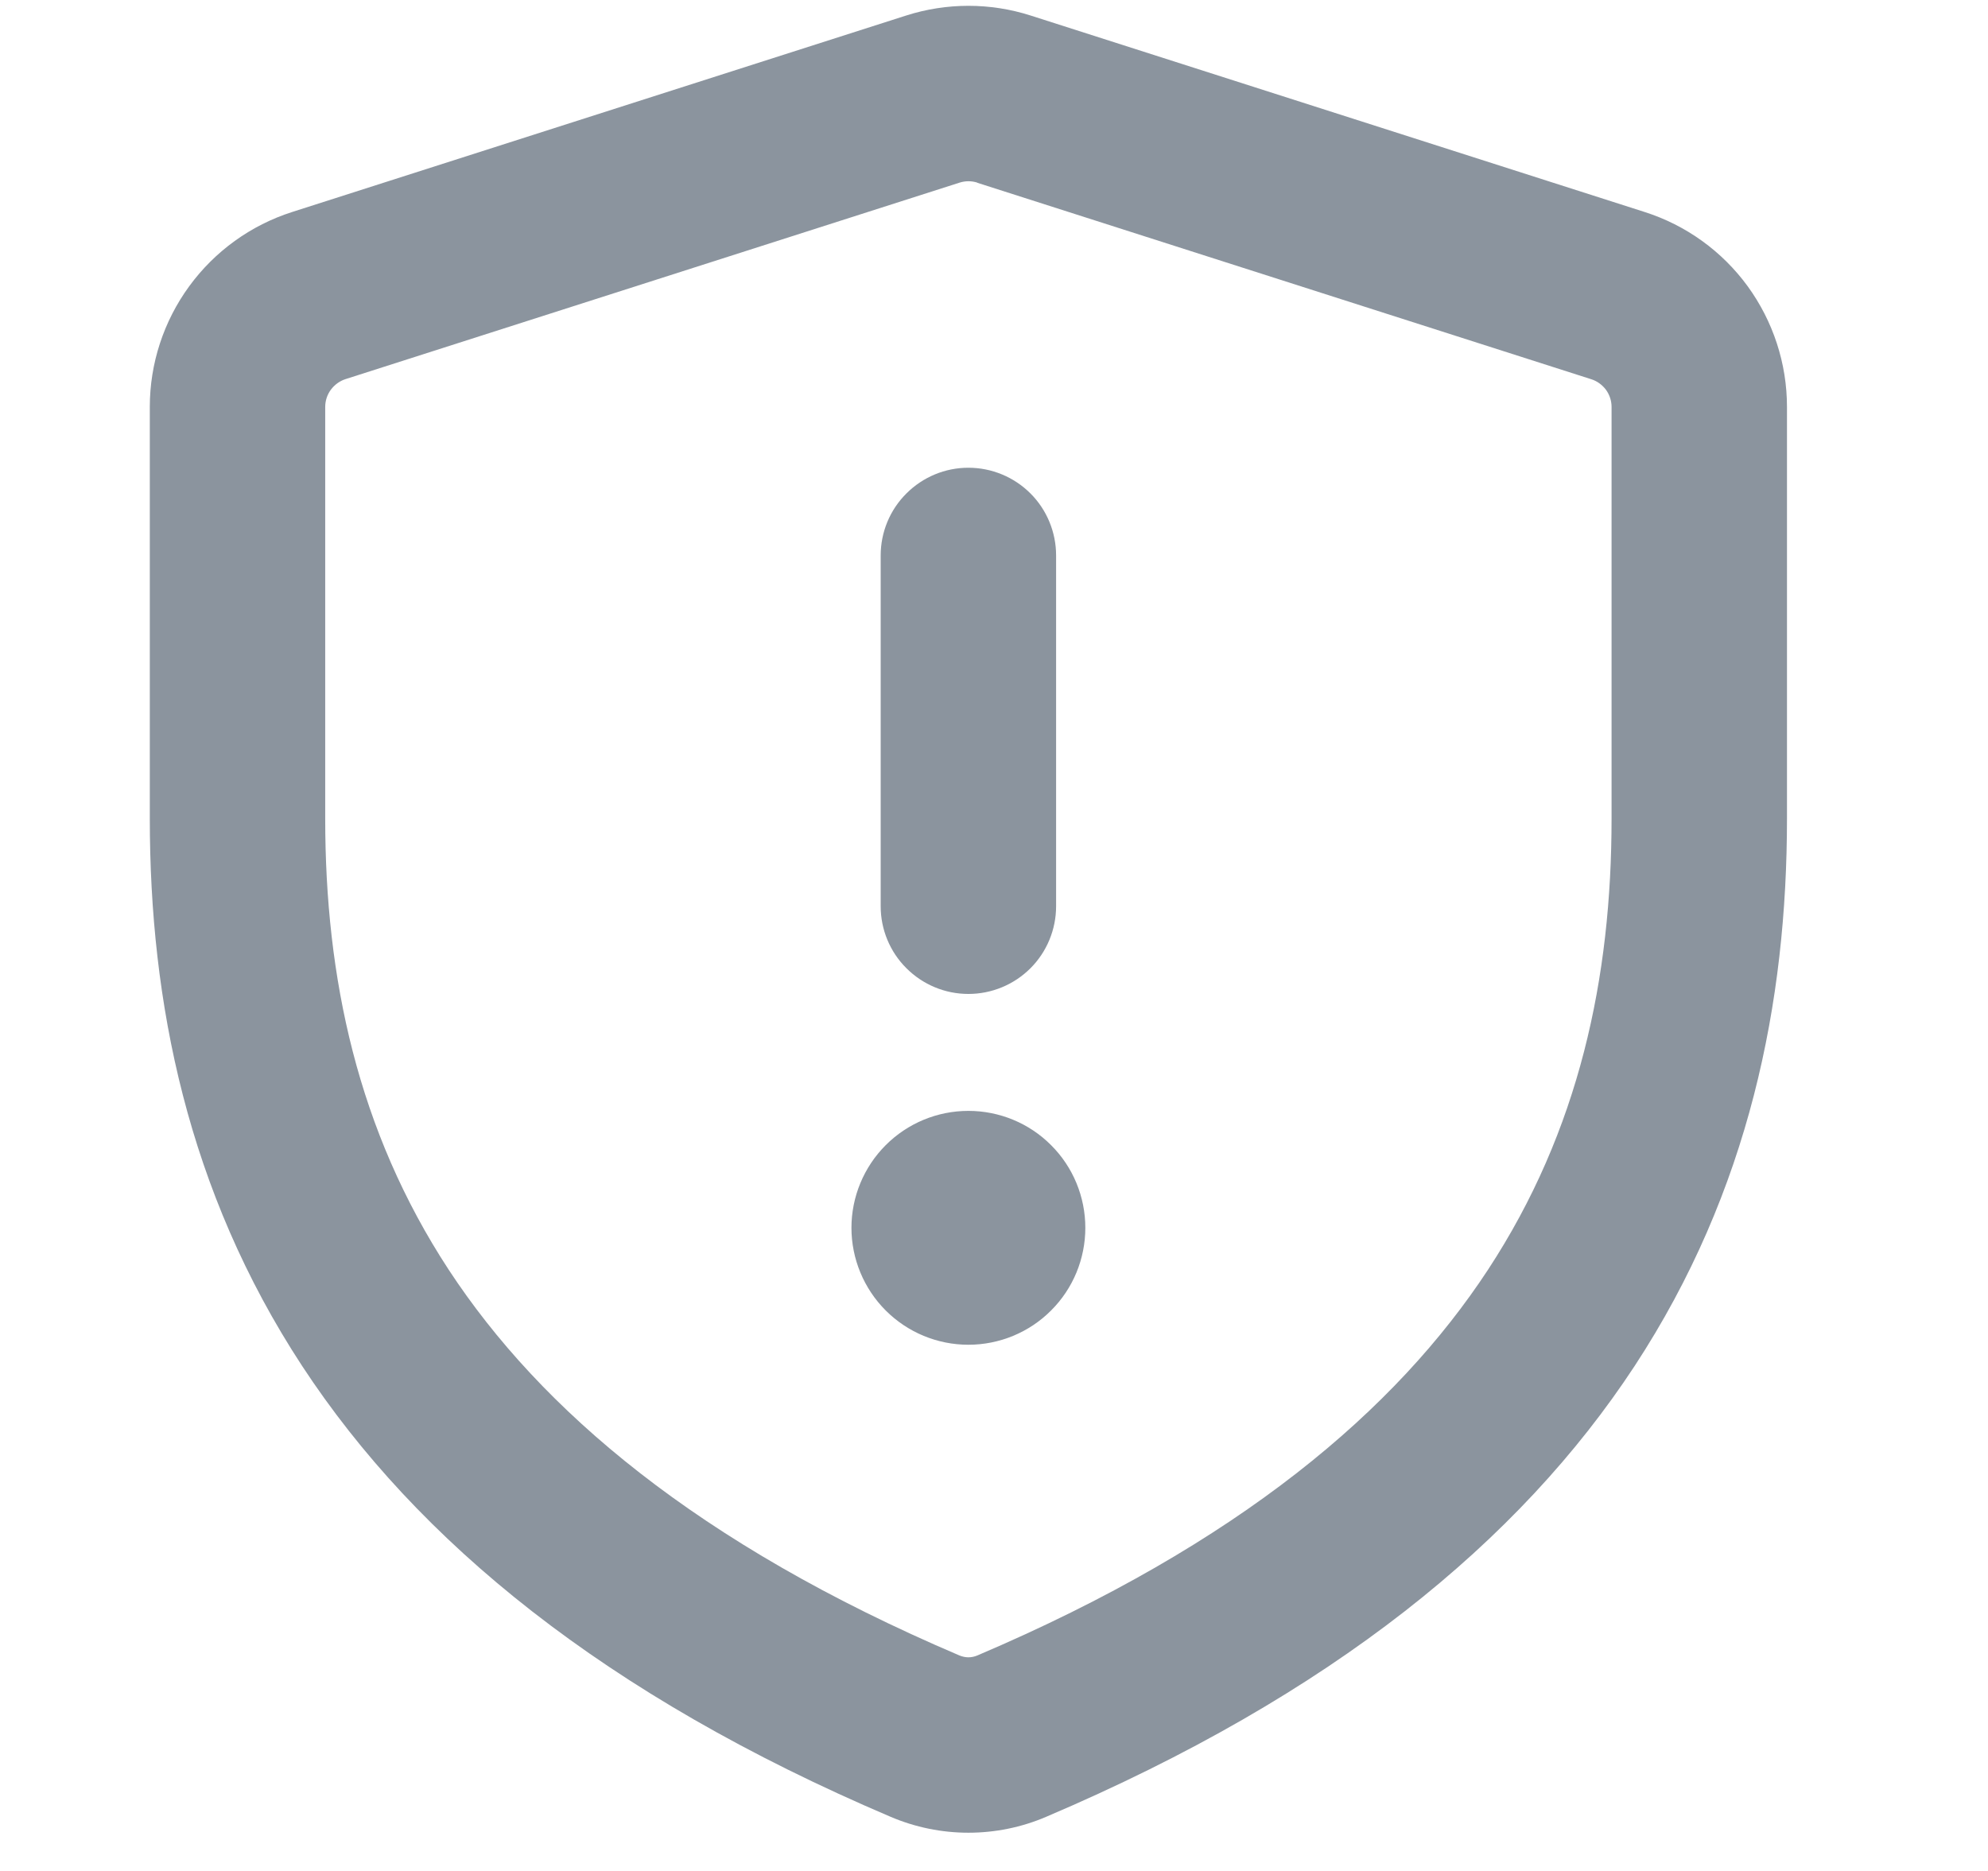 <svg width="17" height="16" viewBox="0 0 17 16" fill="none" xmlns="http://www.w3.org/2000/svg">
<g id="Frame">
<path id="Vector" d="M7.748 0.133C8.095 0.022 8.468 0.022 8.814 0.133L14.064 1.813C14.418 1.926 14.726 2.148 14.945 2.448C15.163 2.748 15.281 3.109 15.281 3.48V7C15.281 8.566 14.961 10.182 13.978 11.682C12.995 13.18 11.393 14.495 8.946 15.537C8.736 15.627 8.51 15.673 8.281 15.673C8.053 15.673 7.827 15.627 7.616 15.537C5.169 14.495 3.567 13.18 2.584 11.682C1.601 10.182 1.281 8.566 1.281 7V3.48C1.281 3.109 1.399 2.748 1.618 2.448C1.837 2.148 2.145 1.926 2.498 1.813L7.748 0.133ZM8.358 1.562C8.309 1.546 8.255 1.546 8.205 1.562L2.955 3.242C2.905 3.258 2.861 3.29 2.829 3.333C2.798 3.375 2.781 3.427 2.781 3.48V7C2.781 8.358 3.056 9.666 3.838 10.86C4.622 12.054 5.959 13.2 8.204 14.157C8.229 14.167 8.255 14.173 8.281 14.173C8.308 14.173 8.334 14.167 8.358 14.157C10.603 13.201 11.94 12.053 12.724 10.859C13.506 9.666 13.781 8.36 13.781 7V3.48C13.781 3.427 13.764 3.376 13.733 3.333C13.701 3.291 13.658 3.259 13.607 3.243L8.357 1.563L8.358 1.562ZM9.031 4.75V7.75C9.031 7.949 8.952 8.14 8.812 8.28C8.671 8.421 8.48 8.5 8.281 8.5C8.082 8.5 7.892 8.421 7.751 8.28C7.61 8.14 7.531 7.949 7.531 7.75V4.75C7.531 4.551 7.61 4.36 7.751 4.22C7.892 4.079 8.082 4 8.281 4C8.48 4 8.671 4.079 8.812 4.22C8.952 4.36 9.031 4.551 9.031 4.75ZM9.281 10.5C9.281 10.765 9.176 11.02 8.988 11.207C8.801 11.395 8.546 11.5 8.281 11.5C8.016 11.5 7.762 11.395 7.574 11.207C7.387 11.02 7.281 10.765 7.281 10.5C7.281 10.235 7.387 9.98 7.574 9.793C7.762 9.605 8.016 9.5 8.281 9.5C8.546 9.5 8.801 9.605 8.988 9.793C9.176 9.98 9.281 10.235 9.281 10.5Z" fill="#8B949E"/>
</g>
</svg>
